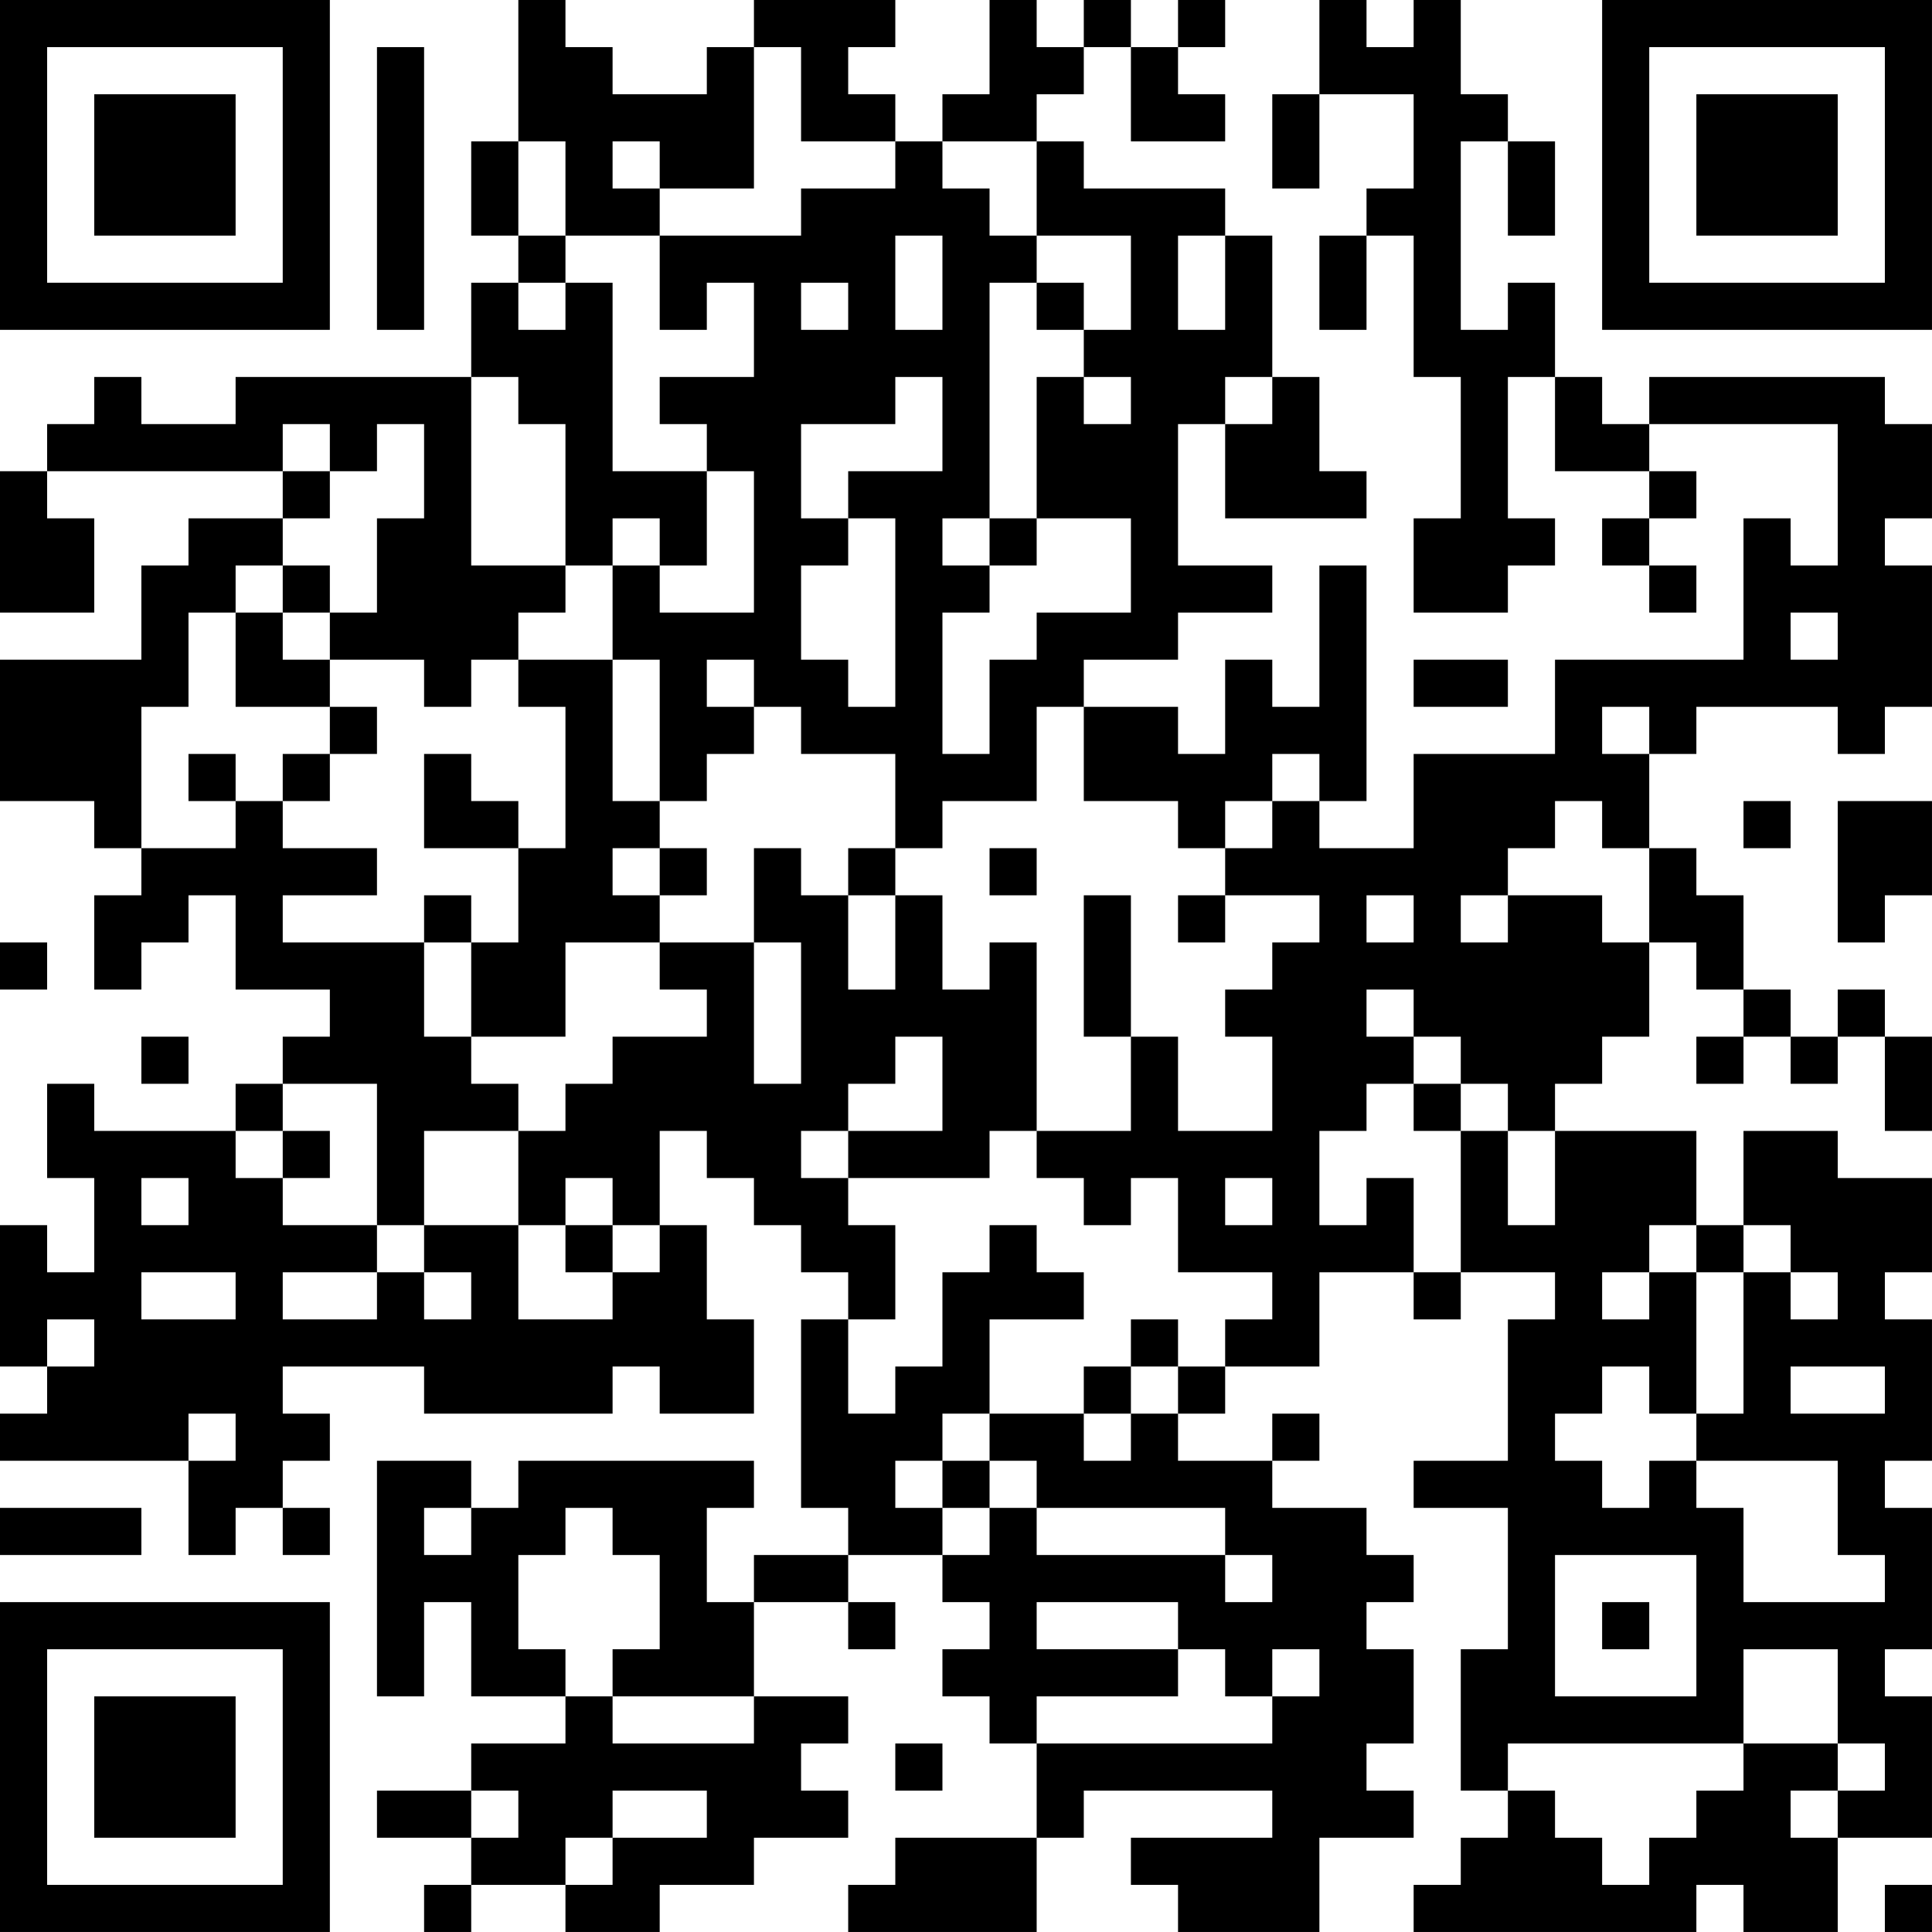 <?xml version="1.0" encoding="UTF-8"?>
<svg xmlns="http://www.w3.org/2000/svg" version="1.1" width="200" height="200" viewBox="0 0 200 200"><rect x="0" y="0" width="200" height="200" fill="#ffffff"/><g transform="scale(4.878)"><g transform="translate(0,0)"><path fill-rule="evenodd" d="M11 0L11 3L10 3L10 5L11 5L11 6L10 6L10 8L5 8L5 9L3 9L3 8L2 8L2 9L1 9L1 10L0 10L0 13L2 13L2 11L1 11L1 10L6 10L6 11L4 11L4 12L3 12L3 14L0 14L0 17L2 17L2 18L3 18L3 19L2 19L2 21L3 21L3 20L4 20L4 19L5 19L5 21L7 21L7 22L6 22L6 23L5 23L5 24L2 24L2 23L1 23L1 25L2 25L2 27L1 27L1 26L0 26L0 29L1 29L1 30L0 30L0 31L4 31L4 33L5 33L5 32L6 32L6 33L7 33L7 32L6 32L6 31L7 31L7 30L6 30L6 29L9 29L9 30L13 30L13 29L14 29L14 30L16 30L16 28L15 28L15 26L14 26L14 24L15 24L15 25L16 25L16 26L17 26L17 27L18 27L18 28L17 28L17 32L18 32L18 33L16 33L16 34L15 34L15 32L16 32L16 31L11 31L11 32L10 32L10 31L8 31L8 36L9 36L9 34L10 34L10 36L12 36L12 37L10 37L10 38L8 38L8 39L10 39L10 40L9 40L9 41L10 41L10 40L12 40L12 41L14 41L14 40L16 40L16 39L18 39L18 38L17 38L17 37L18 37L18 36L16 36L16 34L18 34L18 35L19 35L19 34L18 34L18 33L20 33L20 34L21 34L21 35L20 35L20 36L21 36L21 37L22 37L22 39L19 39L19 40L18 40L18 41L22 41L22 39L23 39L23 38L27 38L27 39L24 39L24 40L25 40L25 41L28 41L28 39L30 39L30 38L29 38L29 37L30 37L30 35L29 35L29 34L30 34L30 33L29 33L29 32L27 32L27 31L28 31L28 30L27 30L27 31L25 31L25 30L26 30L26 29L28 29L28 27L30 27L30 28L31 28L31 27L33 27L33 28L32 28L32 31L30 31L30 32L32 32L32 35L31 35L31 38L32 38L32 39L31 39L31 40L30 40L30 41L36 41L36 40L37 40L37 41L39 41L39 39L41 39L41 36L40 36L40 35L41 35L41 32L40 32L40 31L41 31L41 28L40 28L40 27L41 27L41 25L39 25L39 24L37 24L37 26L36 26L36 24L33 24L33 23L34 23L34 22L35 22L35 20L36 20L36 21L37 21L37 22L36 22L36 23L37 23L37 22L38 22L38 23L39 23L39 22L40 22L40 24L41 24L41 22L40 22L40 21L39 21L39 22L38 22L38 21L37 21L37 19L36 19L36 18L35 18L35 16L36 16L36 15L39 15L39 16L40 16L40 15L41 15L41 12L40 12L40 11L41 11L41 9L40 9L40 8L35 8L35 9L34 9L34 8L33 8L33 6L32 6L32 7L31 7L31 3L32 3L32 5L33 5L33 3L32 3L32 2L31 2L31 0L30 0L30 1L29 1L29 0L28 0L28 2L27 2L27 4L28 4L28 2L30 2L30 4L29 4L29 5L28 5L28 7L29 7L29 5L30 5L30 8L31 8L31 11L30 11L30 13L32 13L32 12L33 12L33 11L32 11L32 8L33 8L33 10L35 10L35 11L34 11L34 12L35 12L35 13L36 13L36 12L35 12L35 11L36 11L36 10L35 10L35 9L39 9L39 12L38 12L38 11L37 11L37 14L33 14L33 16L30 16L30 18L28 18L28 17L29 17L29 12L28 12L28 15L27 15L27 14L26 14L26 16L25 16L25 15L23 15L23 14L25 14L25 13L27 13L27 12L25 12L25 9L26 9L26 11L29 11L29 10L28 10L28 8L27 8L27 5L26 5L26 4L23 4L23 3L22 3L22 2L23 2L23 1L24 1L24 3L26 3L26 2L25 2L25 1L26 1L26 0L25 0L25 1L24 1L24 0L23 0L23 1L22 1L22 0L21 0L21 2L20 2L20 3L19 3L19 2L18 2L18 1L19 1L19 0L16 0L16 1L15 1L15 2L13 2L13 1L12 1L12 0ZM8 1L8 7L9 7L9 1ZM16 1L16 4L14 4L14 3L13 3L13 4L14 4L14 5L12 5L12 3L11 3L11 5L12 5L12 6L11 6L11 7L12 7L12 6L13 6L13 10L15 10L15 12L14 12L14 11L13 11L13 12L12 12L12 9L11 9L11 8L10 8L10 12L12 12L12 13L11 13L11 14L10 14L10 15L9 15L9 14L7 14L7 13L8 13L8 11L9 11L9 9L8 9L8 10L7 10L7 9L6 9L6 10L7 10L7 11L6 11L6 12L5 12L5 13L4 13L4 15L3 15L3 18L5 18L5 17L6 17L6 18L8 18L8 19L6 19L6 20L9 20L9 22L10 22L10 23L11 23L11 24L9 24L9 26L8 26L8 23L6 23L6 24L5 24L5 25L6 25L6 26L8 26L8 27L6 27L6 28L8 28L8 27L9 27L9 28L10 28L10 27L9 27L9 26L11 26L11 28L13 28L13 27L14 27L14 26L13 26L13 25L12 25L12 26L11 26L11 24L12 24L12 23L13 23L13 22L15 22L15 21L14 21L14 20L16 20L16 23L17 23L17 20L16 20L16 18L17 18L17 19L18 19L18 21L19 21L19 19L20 19L20 21L21 21L21 20L22 20L22 24L21 24L21 25L18 25L18 24L20 24L20 22L19 22L19 23L18 23L18 24L17 24L17 25L18 25L18 26L19 26L19 28L18 28L18 30L19 30L19 29L20 29L20 27L21 27L21 26L22 26L22 27L23 27L23 28L21 28L21 30L20 30L20 31L19 31L19 32L20 32L20 33L21 33L21 32L22 32L22 33L26 33L26 34L27 34L27 33L26 33L26 32L22 32L22 31L21 31L21 30L23 30L23 31L24 31L24 30L25 30L25 29L26 29L26 28L27 28L27 27L25 27L25 25L24 25L24 26L23 26L23 25L22 25L22 24L24 24L24 22L25 22L25 24L27 24L27 22L26 22L26 21L27 21L27 20L28 20L28 19L26 19L26 18L27 18L27 17L28 17L28 16L27 16L27 17L26 17L26 18L25 18L25 17L23 17L23 15L22 15L22 17L20 17L20 18L19 18L19 16L17 16L17 15L16 15L16 14L15 14L15 15L16 15L16 16L15 16L15 17L14 17L14 14L13 14L13 12L14 12L14 13L16 13L16 10L15 10L15 9L14 9L14 8L16 8L16 6L15 6L15 7L14 7L14 5L17 5L17 4L19 4L19 3L17 3L17 1ZM20 3L20 4L21 4L21 5L22 5L22 6L21 6L21 11L20 11L20 12L21 12L21 13L20 13L20 16L21 16L21 14L22 14L22 13L24 13L24 11L22 11L22 8L23 8L23 9L24 9L24 8L23 8L23 7L24 7L24 5L22 5L22 3ZM19 5L19 7L20 7L20 5ZM25 5L25 7L26 7L26 5ZM17 6L17 7L18 7L18 6ZM22 6L22 7L23 7L23 6ZM19 8L19 9L17 9L17 11L18 11L18 12L17 12L17 14L18 14L18 15L19 15L19 11L18 11L18 10L20 10L20 8ZM26 8L26 9L27 9L27 8ZM21 11L21 12L22 12L22 11ZM6 12L6 13L5 13L5 15L7 15L7 16L6 16L6 17L7 17L7 16L8 16L8 15L7 15L7 14L6 14L6 13L7 13L7 12ZM38 13L38 14L39 14L39 13ZM11 14L11 15L12 15L12 18L11 18L11 17L10 17L10 16L9 16L9 18L11 18L11 20L10 20L10 19L9 19L9 20L10 20L10 22L12 22L12 20L14 20L14 19L15 19L15 18L14 18L14 17L13 17L13 14ZM30 14L30 15L32 15L32 14ZM34 15L34 16L35 16L35 15ZM4 16L4 17L5 17L5 16ZM33 17L33 18L32 18L32 19L31 19L31 20L32 20L32 19L34 19L34 20L35 20L35 18L34 18L34 17ZM37 17L37 18L38 18L38 17ZM39 17L39 20L40 20L40 19L41 19L41 17ZM13 18L13 19L14 19L14 18ZM18 18L18 19L19 19L19 18ZM21 18L21 19L22 19L22 18ZM23 19L23 22L24 22L24 19ZM25 19L25 20L26 20L26 19ZM29 19L29 20L30 20L30 19ZM0 20L0 21L1 21L1 20ZM29 21L29 22L30 22L30 23L29 23L29 24L28 24L28 26L29 26L29 25L30 25L30 27L31 27L31 24L32 24L32 26L33 26L33 24L32 24L32 23L31 23L31 22L30 22L30 21ZM3 22L3 23L4 23L4 22ZM30 23L30 24L31 24L31 23ZM6 24L6 25L7 25L7 24ZM3 25L3 26L4 26L4 25ZM26 25L26 26L27 26L27 25ZM12 26L12 27L13 27L13 26ZM35 26L35 27L34 27L34 28L35 28L35 27L36 27L36 30L35 30L35 29L34 29L34 30L33 30L33 31L34 31L34 32L35 32L35 31L36 31L36 32L37 32L37 34L40 34L40 33L39 33L39 31L36 31L36 30L37 30L37 27L38 27L38 28L39 28L39 27L38 27L38 26L37 26L37 27L36 27L36 26ZM3 27L3 28L5 28L5 27ZM1 28L1 29L2 29L2 28ZM24 28L24 29L23 29L23 30L24 30L24 29L25 29L25 28ZM38 29L38 30L40 30L40 29ZM4 30L4 31L5 31L5 30ZM20 31L20 32L21 32L21 31ZM0 32L0 33L3 33L3 32ZM9 32L9 33L10 33L10 32ZM12 32L12 33L11 33L11 35L12 35L12 36L13 36L13 37L16 37L16 36L13 36L13 35L14 35L14 33L13 33L13 32ZM33 33L33 36L36 36L36 33ZM22 34L22 35L25 35L25 36L22 36L22 37L27 37L27 36L28 36L28 35L27 35L27 36L26 36L26 35L25 35L25 34ZM34 34L34 35L35 35L35 34ZM37 35L37 37L32 37L32 38L33 38L33 39L34 39L34 40L35 40L35 39L36 39L36 38L37 38L37 37L39 37L39 38L38 38L38 39L39 39L39 38L40 38L40 37L39 37L39 35ZM19 37L19 38L20 38L20 37ZM10 38L10 39L11 39L11 38ZM13 38L13 39L12 39L12 40L13 40L13 39L15 39L15 38ZM40 40L40 41L41 41L41 40ZM0 0L0 7L7 7L7 0ZM1 1L1 6L6 6L6 1ZM2 2L2 5L5 5L5 2ZM34 0L34 7L41 7L41 0ZM35 1L35 6L40 6L40 1ZM36 2L36 5L39 5L39 2ZM0 34L0 41L7 41L7 34ZM1 35L1 40L6 40L6 35ZM2 36L2 39L5 39L5 36Z" fill="#000000"/></g></g></svg>
